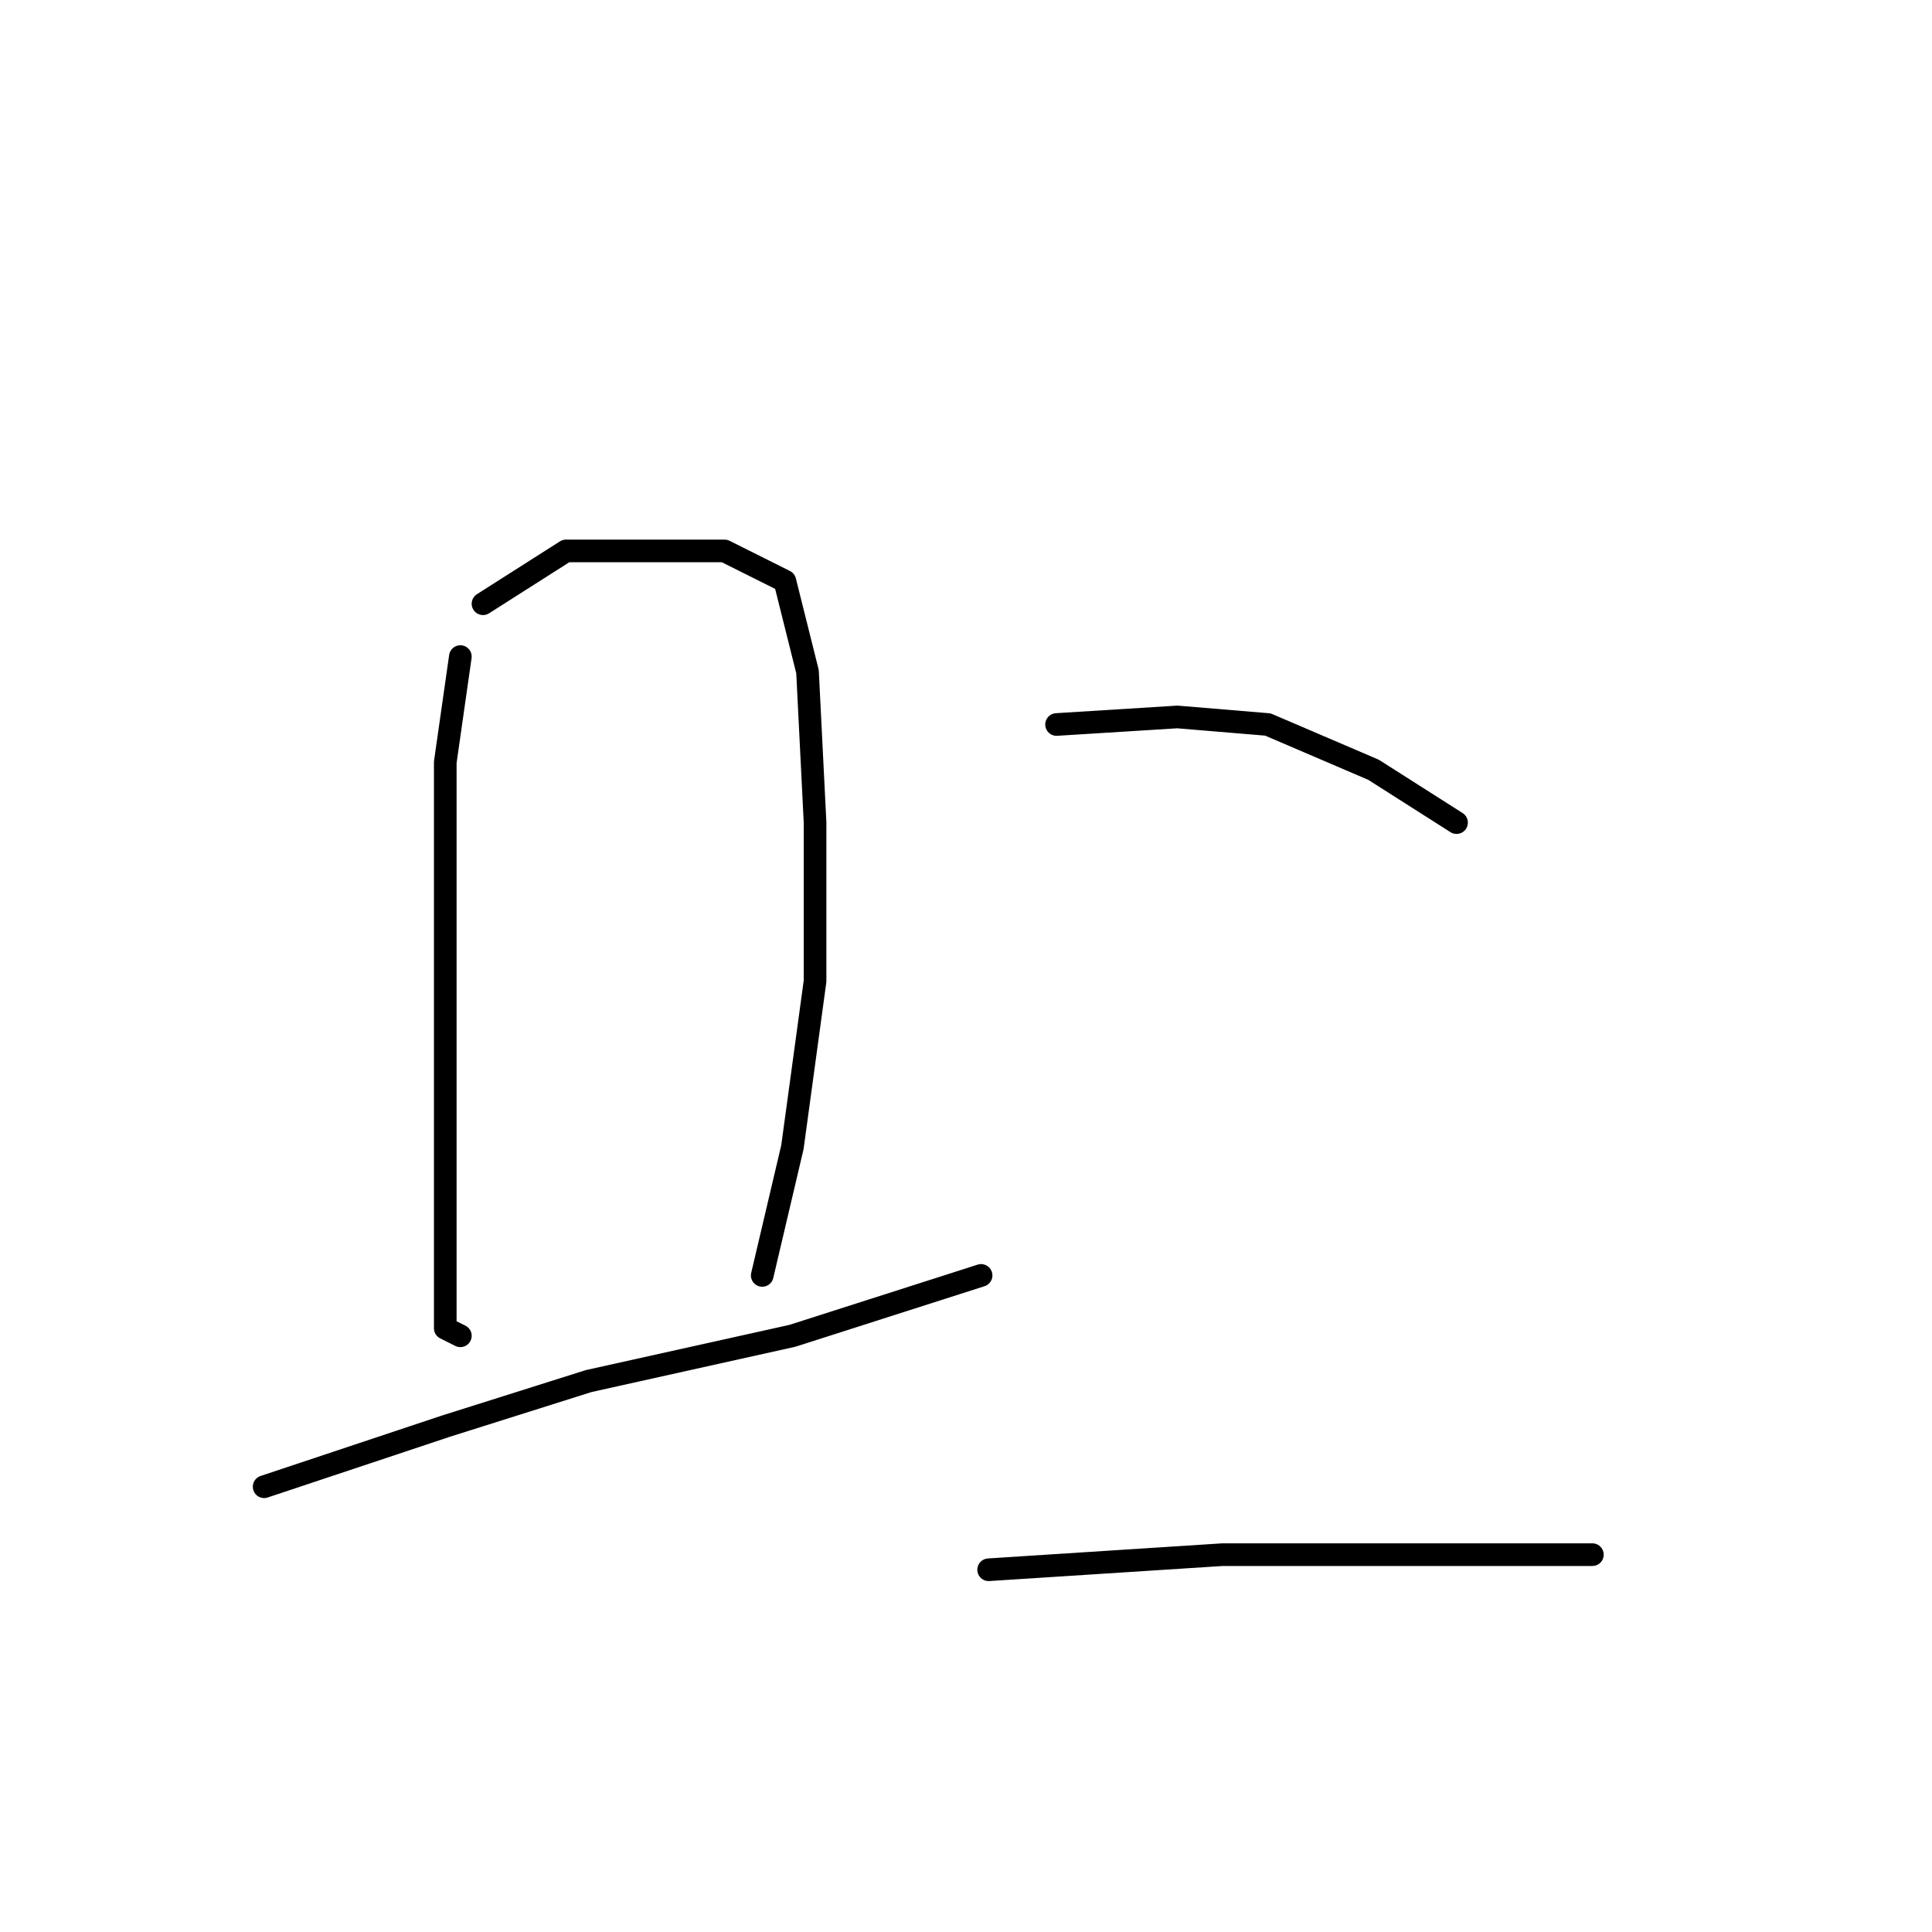<?xml version="1.0" standalone="no"?>
    <svg width="256" height="256" xmlns="http://www.w3.org/2000/svg" version="1.1">
    <polyline stroke="black" stroke-width="3" stroke-linecap="round" fill="transparent" stroke-linejoin="round" points="61 87 59 101 59 111 59 128 59 150 59 167 59 176 61 177 61 177 " />
        <polyline stroke="black" stroke-width="3" stroke-linecap="round" fill="transparent" stroke-linejoin="round" points="64 80 75 73 86 73 96 73 104 77 107 89 108 109 108 130 105 152 101 169 101 169 " />
        <polyline stroke="black" stroke-width="3" stroke-linecap="round" fill="transparent" stroke-linejoin="round" points="35 197 59 189 78 183 105 177 130 169 130 169 " />
        <polyline stroke="black" stroke-width="3" stroke-linecap="round" fill="transparent" stroke-linejoin="round" points="140 96 156 95 168 96 182 102 193 109 193 109 " />
        <polyline stroke="black" stroke-width="3" stroke-linecap="round" fill="transparent" stroke-linejoin="round" points="131 208 162 206 181 206 203 206 211 206 211 206 " />
        </svg>